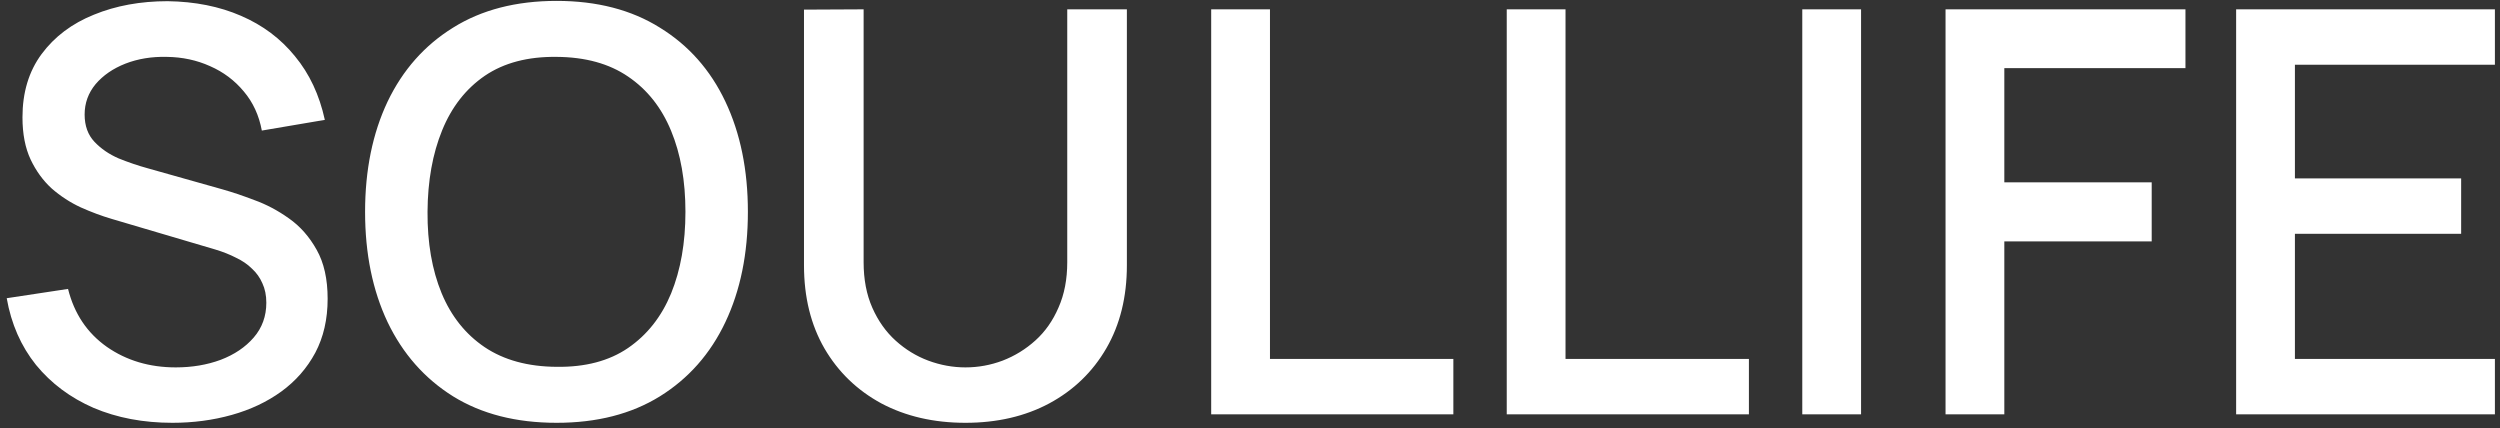 <svg width="181" height="31" viewBox="0 0 181 31" fill="none" xmlns="http://www.w3.org/2000/svg">
<rect x="0" y="0" width="181" height="31" fill="#333333" stroke="none"/>
<path d="M12.481 30.611C10.377 30.611 8.476 30.251 6.779 29.532C5.096 28.799 3.704 27.76 2.604 26.416C1.518 25.058 0.812 23.45 0.487 21.59L4.926 20.918C5.374 22.71 6.311 24.108 7.736 25.113C9.161 26.104 10.825 26.599 12.725 26.599C13.906 26.599 14.992 26.416 15.983 26.049C16.974 25.669 17.768 25.133 18.366 24.441C18.977 23.735 19.282 22.893 19.282 21.916C19.282 21.386 19.187 20.918 18.997 20.511C18.821 20.103 18.57 19.75 18.244 19.452C17.931 19.139 17.544 18.875 17.083 18.657C16.635 18.427 16.139 18.23 15.596 18.067L8.082 15.847C7.349 15.63 6.602 15.352 5.842 15.012C5.082 14.659 4.383 14.205 3.745 13.648C3.12 13.078 2.611 12.379 2.217 11.55C1.824 10.709 1.627 9.691 1.627 8.496C1.627 6.69 2.088 5.163 3.012 3.914C3.948 2.652 5.211 1.701 6.799 1.063C8.388 0.412 10.166 0.086 12.134 0.086C14.117 0.113 15.888 0.466 17.45 1.145C19.024 1.824 20.328 2.801 21.359 4.077C22.405 5.34 23.124 6.874 23.518 8.679L18.956 9.453C18.753 8.353 18.318 7.41 17.653 6.623C16.988 5.822 16.173 5.211 15.21 4.79C14.246 4.355 13.2 4.131 12.073 4.118C10.987 4.091 9.99 4.254 9.08 4.607C8.184 4.96 7.464 5.455 6.921 6.093C6.392 6.731 6.127 7.464 6.127 8.292C6.127 9.107 6.365 9.765 6.84 10.268C7.315 10.77 7.899 11.17 8.591 11.469C9.297 11.754 9.996 11.992 10.689 12.182L16.105 13.709C16.784 13.899 17.551 14.157 18.407 14.483C19.275 14.795 20.11 15.236 20.911 15.806C21.726 16.377 22.398 17.137 22.927 18.087C23.457 19.024 23.721 20.205 23.721 21.631C23.721 23.11 23.423 24.414 22.826 25.54C22.228 26.654 21.407 27.59 20.361 28.351C19.33 29.097 18.135 29.661 16.777 30.041C15.42 30.421 13.988 30.611 12.481 30.611ZM40.3 30.611C37.367 30.611 34.869 29.973 32.806 28.697C30.742 27.407 29.161 25.615 28.061 23.321C26.975 21.026 26.432 18.366 26.432 15.338C26.432 12.311 26.975 9.65 28.061 7.356C29.161 5.061 30.742 3.276 32.806 2C34.869 0.71 37.367 0.065 40.3 0.065C43.218 0.065 45.71 0.71 47.773 2C49.85 3.276 51.432 5.061 52.518 7.356C53.604 9.65 54.147 12.311 54.147 15.338C54.147 18.366 53.604 21.026 52.518 23.321C51.432 25.615 49.85 27.407 47.773 28.697C45.71 29.973 43.218 30.611 40.3 30.611ZM40.3 26.558C42.377 26.586 44.101 26.131 45.472 25.194C46.857 24.244 47.895 22.927 48.588 21.244C49.28 19.547 49.626 17.578 49.626 15.338C49.626 13.098 49.28 11.143 48.588 9.473C47.895 7.79 46.857 6.48 45.472 5.543C44.101 4.607 42.377 4.131 40.3 4.118C38.223 4.091 36.492 4.545 35.107 5.482C33.736 6.419 32.704 7.736 32.012 9.433C31.319 11.13 30.966 13.098 30.953 15.338C30.939 17.578 31.279 19.54 31.971 21.223C32.663 22.893 33.702 24.196 35.087 25.133C36.485 26.07 38.223 26.545 40.3 26.558ZM69.898 30.611C67.603 30.611 65.574 30.142 63.809 29.206C62.058 28.256 60.686 26.932 59.695 25.235C58.704 23.524 58.209 21.515 58.209 19.207V0.697L62.526 0.676V18.983C62.526 20.232 62.736 21.332 63.157 22.282C63.578 23.233 64.141 24.027 64.847 24.665C65.553 25.303 66.341 25.785 67.21 26.11C68.092 26.436 68.988 26.599 69.898 26.599C70.821 26.599 71.717 26.436 72.586 26.11C73.468 25.771 74.262 25.282 74.968 24.644C75.674 24.006 76.231 23.212 76.638 22.262C77.059 21.311 77.269 20.219 77.269 18.983V0.676H81.586V19.207C81.586 21.502 81.091 23.504 80.1 25.215C79.109 26.925 77.731 28.256 75.966 29.206C74.215 30.142 72.192 30.611 69.898 30.611ZM87.69 30V0.676H91.946V25.988H105.223V30H87.69ZM109.088 30V0.676H113.344V25.988H126.621V30H109.088ZM130.485 30V0.676H134.741V30H130.485ZM140.857 30V0.676H158.227V4.932H145.113V13.2H155.783V17.476H145.113V30H140.857ZM161.896 30V0.676H180.631V4.688H166.152V12.915H178.187V16.927H166.152V25.988H180.631V30H161.896Z" fill="white"/>
</svg>
